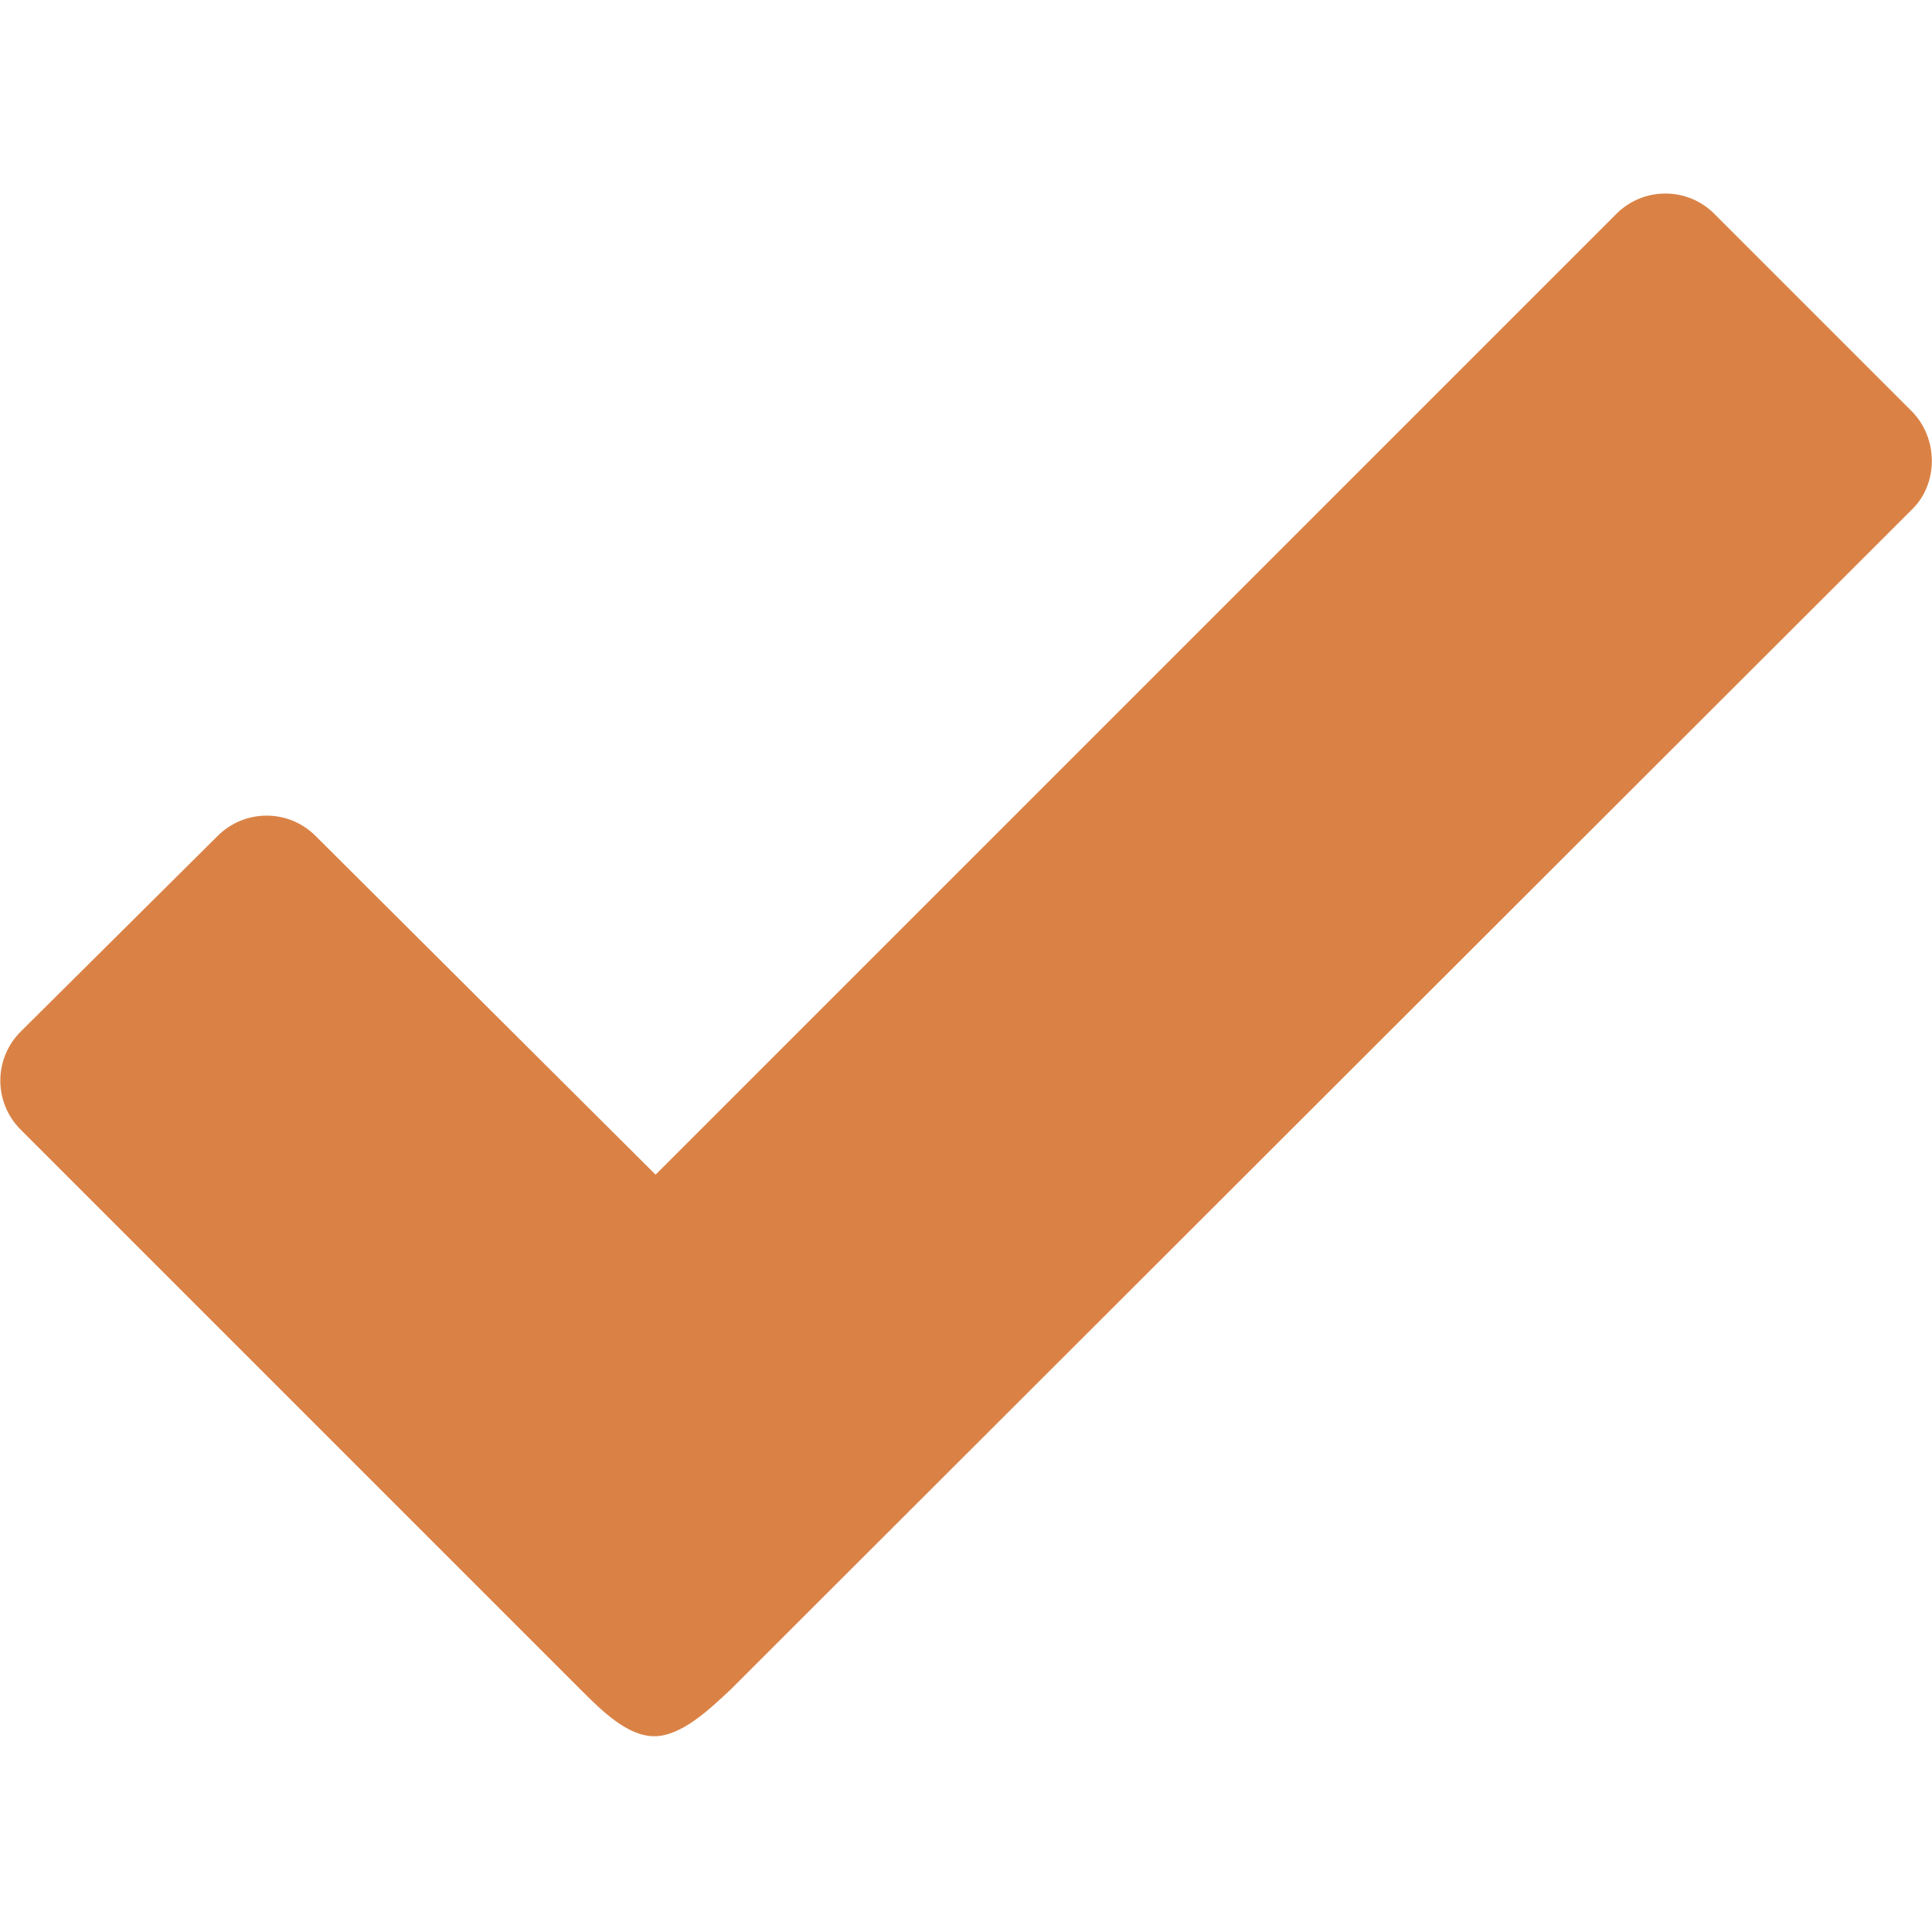 <?xml version="1.0" encoding="utf-8"?>
<!-- Generator: Adobe Illustrator 20.1.0, SVG Export Plug-In . SVG Version: 6.00 Build 0)  -->
<svg version="1.1" id="Layer_1" xmlns="http://www.w3.org/2000/svg" xmlns:xlink="http://www.w3.org/1999/xlink" x="0px" y="0px"
	 viewBox="0 0 150 150" style="enable-background:new 0 0 150 150;" xml:space="preserve">
<style type="text/css">
	.st0{fill:#da8246;}
</style>
<path class="st0" d="M148.4,31.9l-15.3-15.3c-2.1-2.1-5.5-2.1-7.6,0L50.9,91.2L24.5,64.9c-2.1-2.1-5.5-2.1-7.6,0L1.6,80.1
	c-2.1,2.1-2.1,5.5,0,7.6l43.5,43.5c1.6,1.6,3.6,3.6,5.7,3.6c2.1,0,4.3-2.1,5.9-3.6l91.8-91.7C150.5,37.5,150.5,34,148.4,31.9z"/>
</svg>
